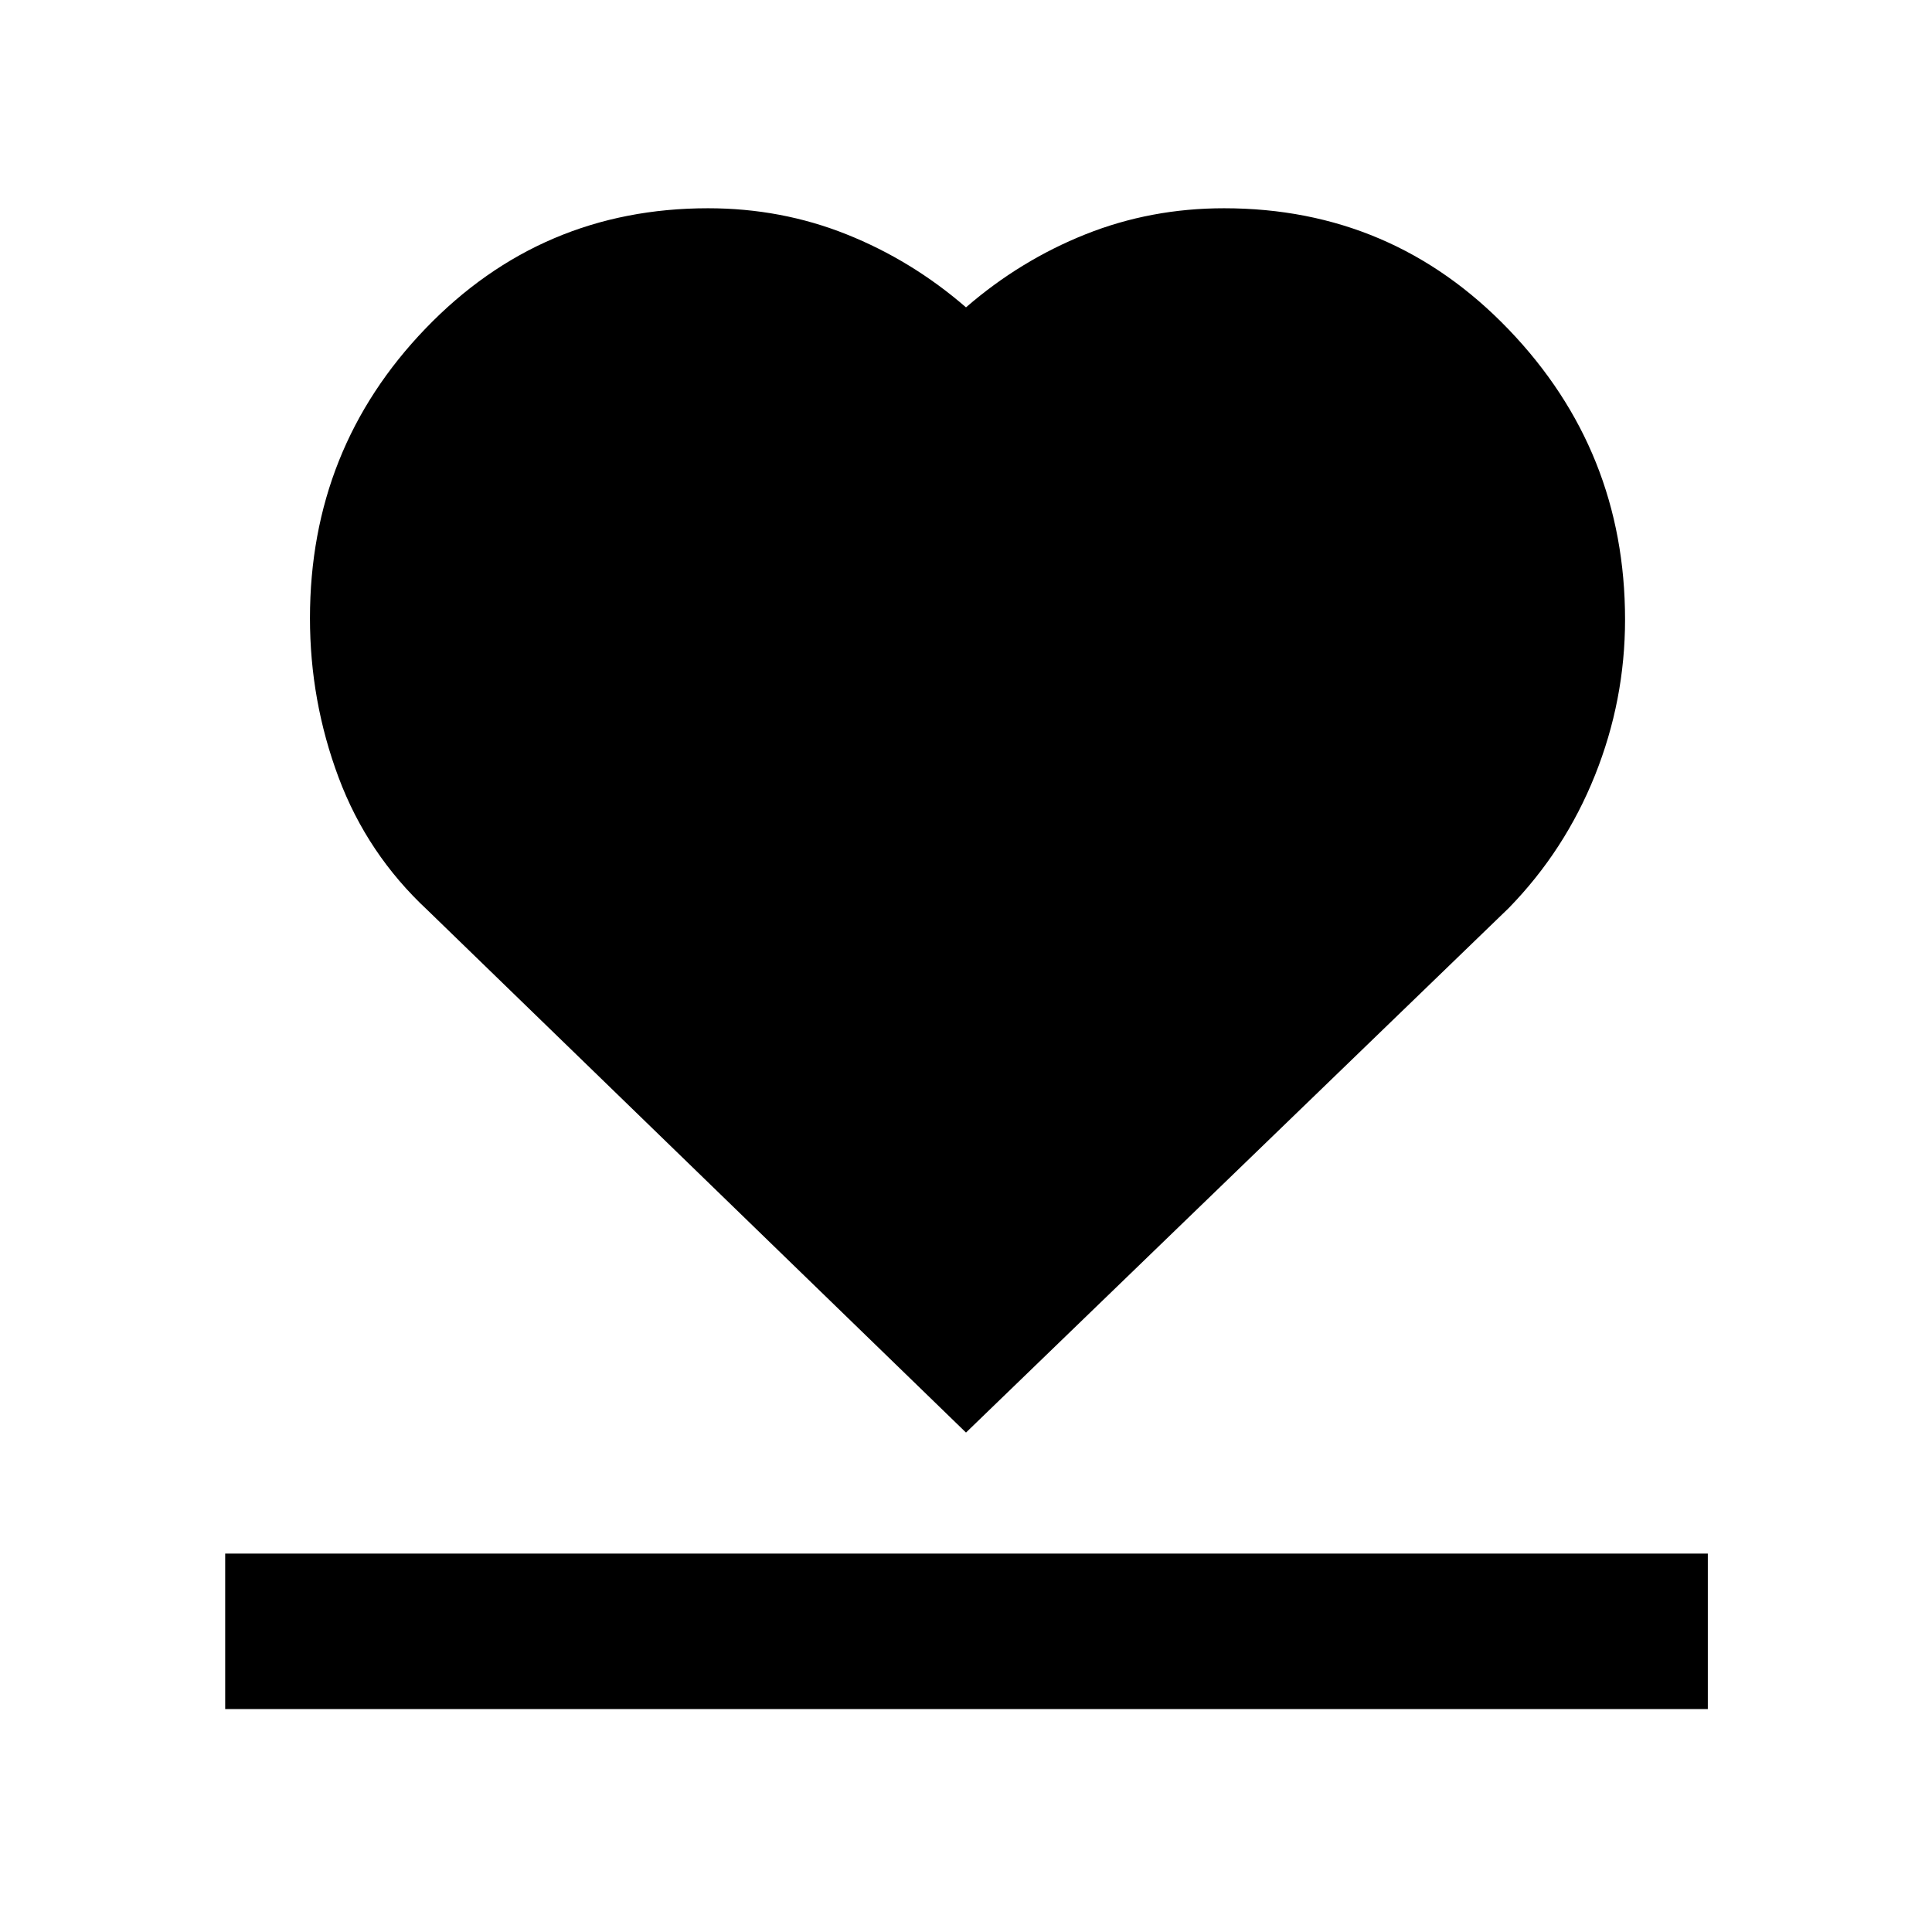 <svg xmlns="http://www.w3.org/2000/svg" height="48" viewBox="0 -960 960 960" width="48"><path d="M111.89-110.76v-77.28h736.72v77.28H111.89Zm100.46-397.07q-29.87-27.82-44.1-65.84t-14.23-79.17q0-84.27 57.48-143.97 57.48-59.71 140.34-59.71 36.33 0 68.76 12.94 32.43 12.94 59.4 36.3 26.97-23.36 59.4-36.3 32.43-12.94 68.84-12.94 83.61 0 141.42 60.25 57.82 60.24 57.82 144.11 0 40.09-14.95 77.41-14.95 37.33-42.81 65.92L480-248.17 212.35-507.83Z"/></svg>